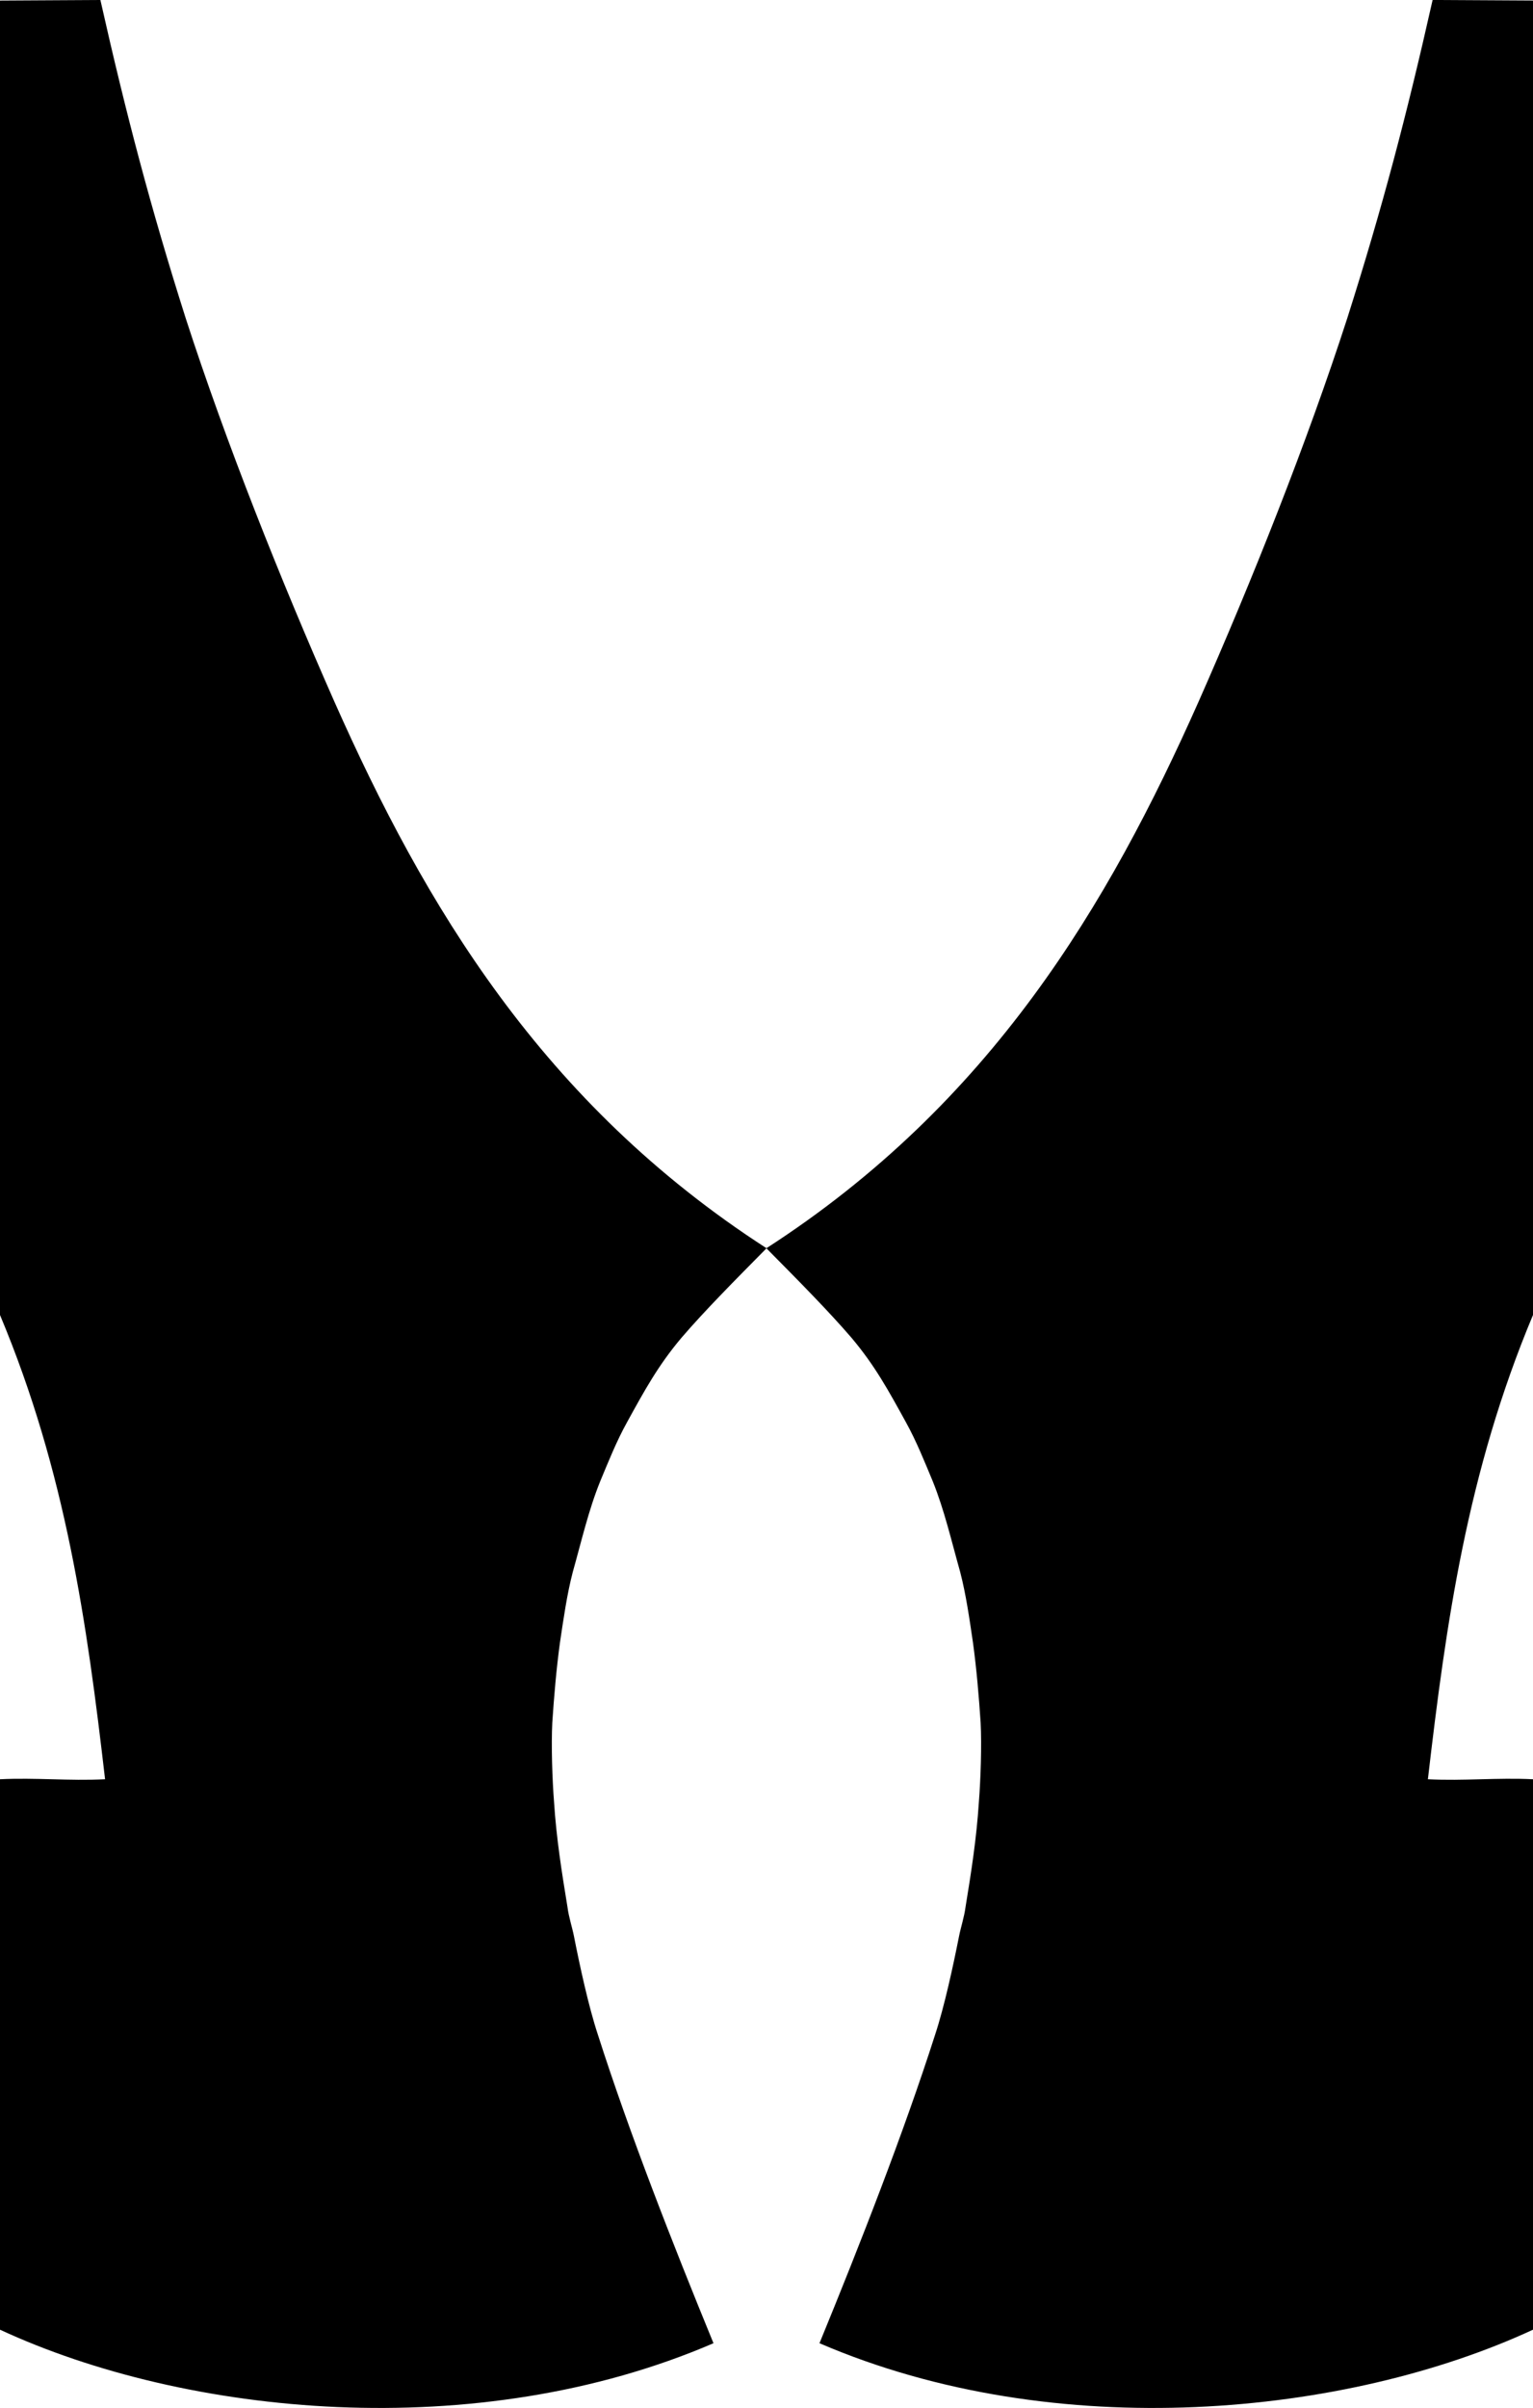 <svg data-name="Layer 1" xmlns="http://www.w3.org/2000/svg" viewBox="0 0 382.99 601.29"><path d="M382.99.14v328.22c-16.48 39.32-21.73 77.05-26.26 115.93 9.05.45 17.35-.44 26.26 0v137.45c-46.39 21.51-119.03 28.88-178.26 3.38 10.21-24.89 21-52.44 28.89-77.04 2.33-7.07 4.52-17.24 5.98-24.6.44-2.22 1.31-4.86 1.61-7.23 1.45-8.84 2.76-17.23 3.34-26.22.44-5.6.74-14.15.44-19.89-.44-6.63-1.02-13.41-1.9-19.88-.87-5.9-1.74-12.08-3.2-17.69-2.2-7.81-3.95-15.46-6.86-22.68-2.03-4.86-4.09-10.03-6.7-14.74-4.38-7.95-7.74-14.14-13.57-21.06-5.69-6.63-13.42-14.44-21.3-22.39 56.17-36.24 85.48-85.88 107.95-136.42 13.42-30.35 27.14-64.81 37.2-95.89 8.76-27.55 14.88-50.83 21.3-79.4L383 .13Z"></path><path d="M0 .14v328.22c16.48 39.32 21.74 77.05 26.25 115.93-9.04.45-17.35-.44-26.25 0v137.45c46.38 21.51 119.03 28.88 178.25 3.38-10.21-24.89-21.01-52.44-28.88-77.04-2.34-7.07-4.53-17.24-5.98-24.6-.44-2.22-1.32-4.86-1.61-7.23-1.45-8.84-2.78-17.23-3.36-26.22-.44-5.6-.73-14.15-.44-19.89.44-6.63 1.02-13.41 1.9-19.88.88-5.9 1.75-12.08 3.21-17.69 2.2-7.81 3.94-15.46 6.86-22.68 2.03-4.86 4.08-10.03 6.7-14.74 4.38-7.95 7.74-14.14 13.57-21.06 5.68-6.63 13.42-14.44 21.29-22.39-56.16-36.24-85.48-85.88-107.94-136.42-13.42-30.35-27.14-64.81-37.2-95.89C37.63 51.86 31.51 28.58 25.08 0L0 .14Z"></path></svg>